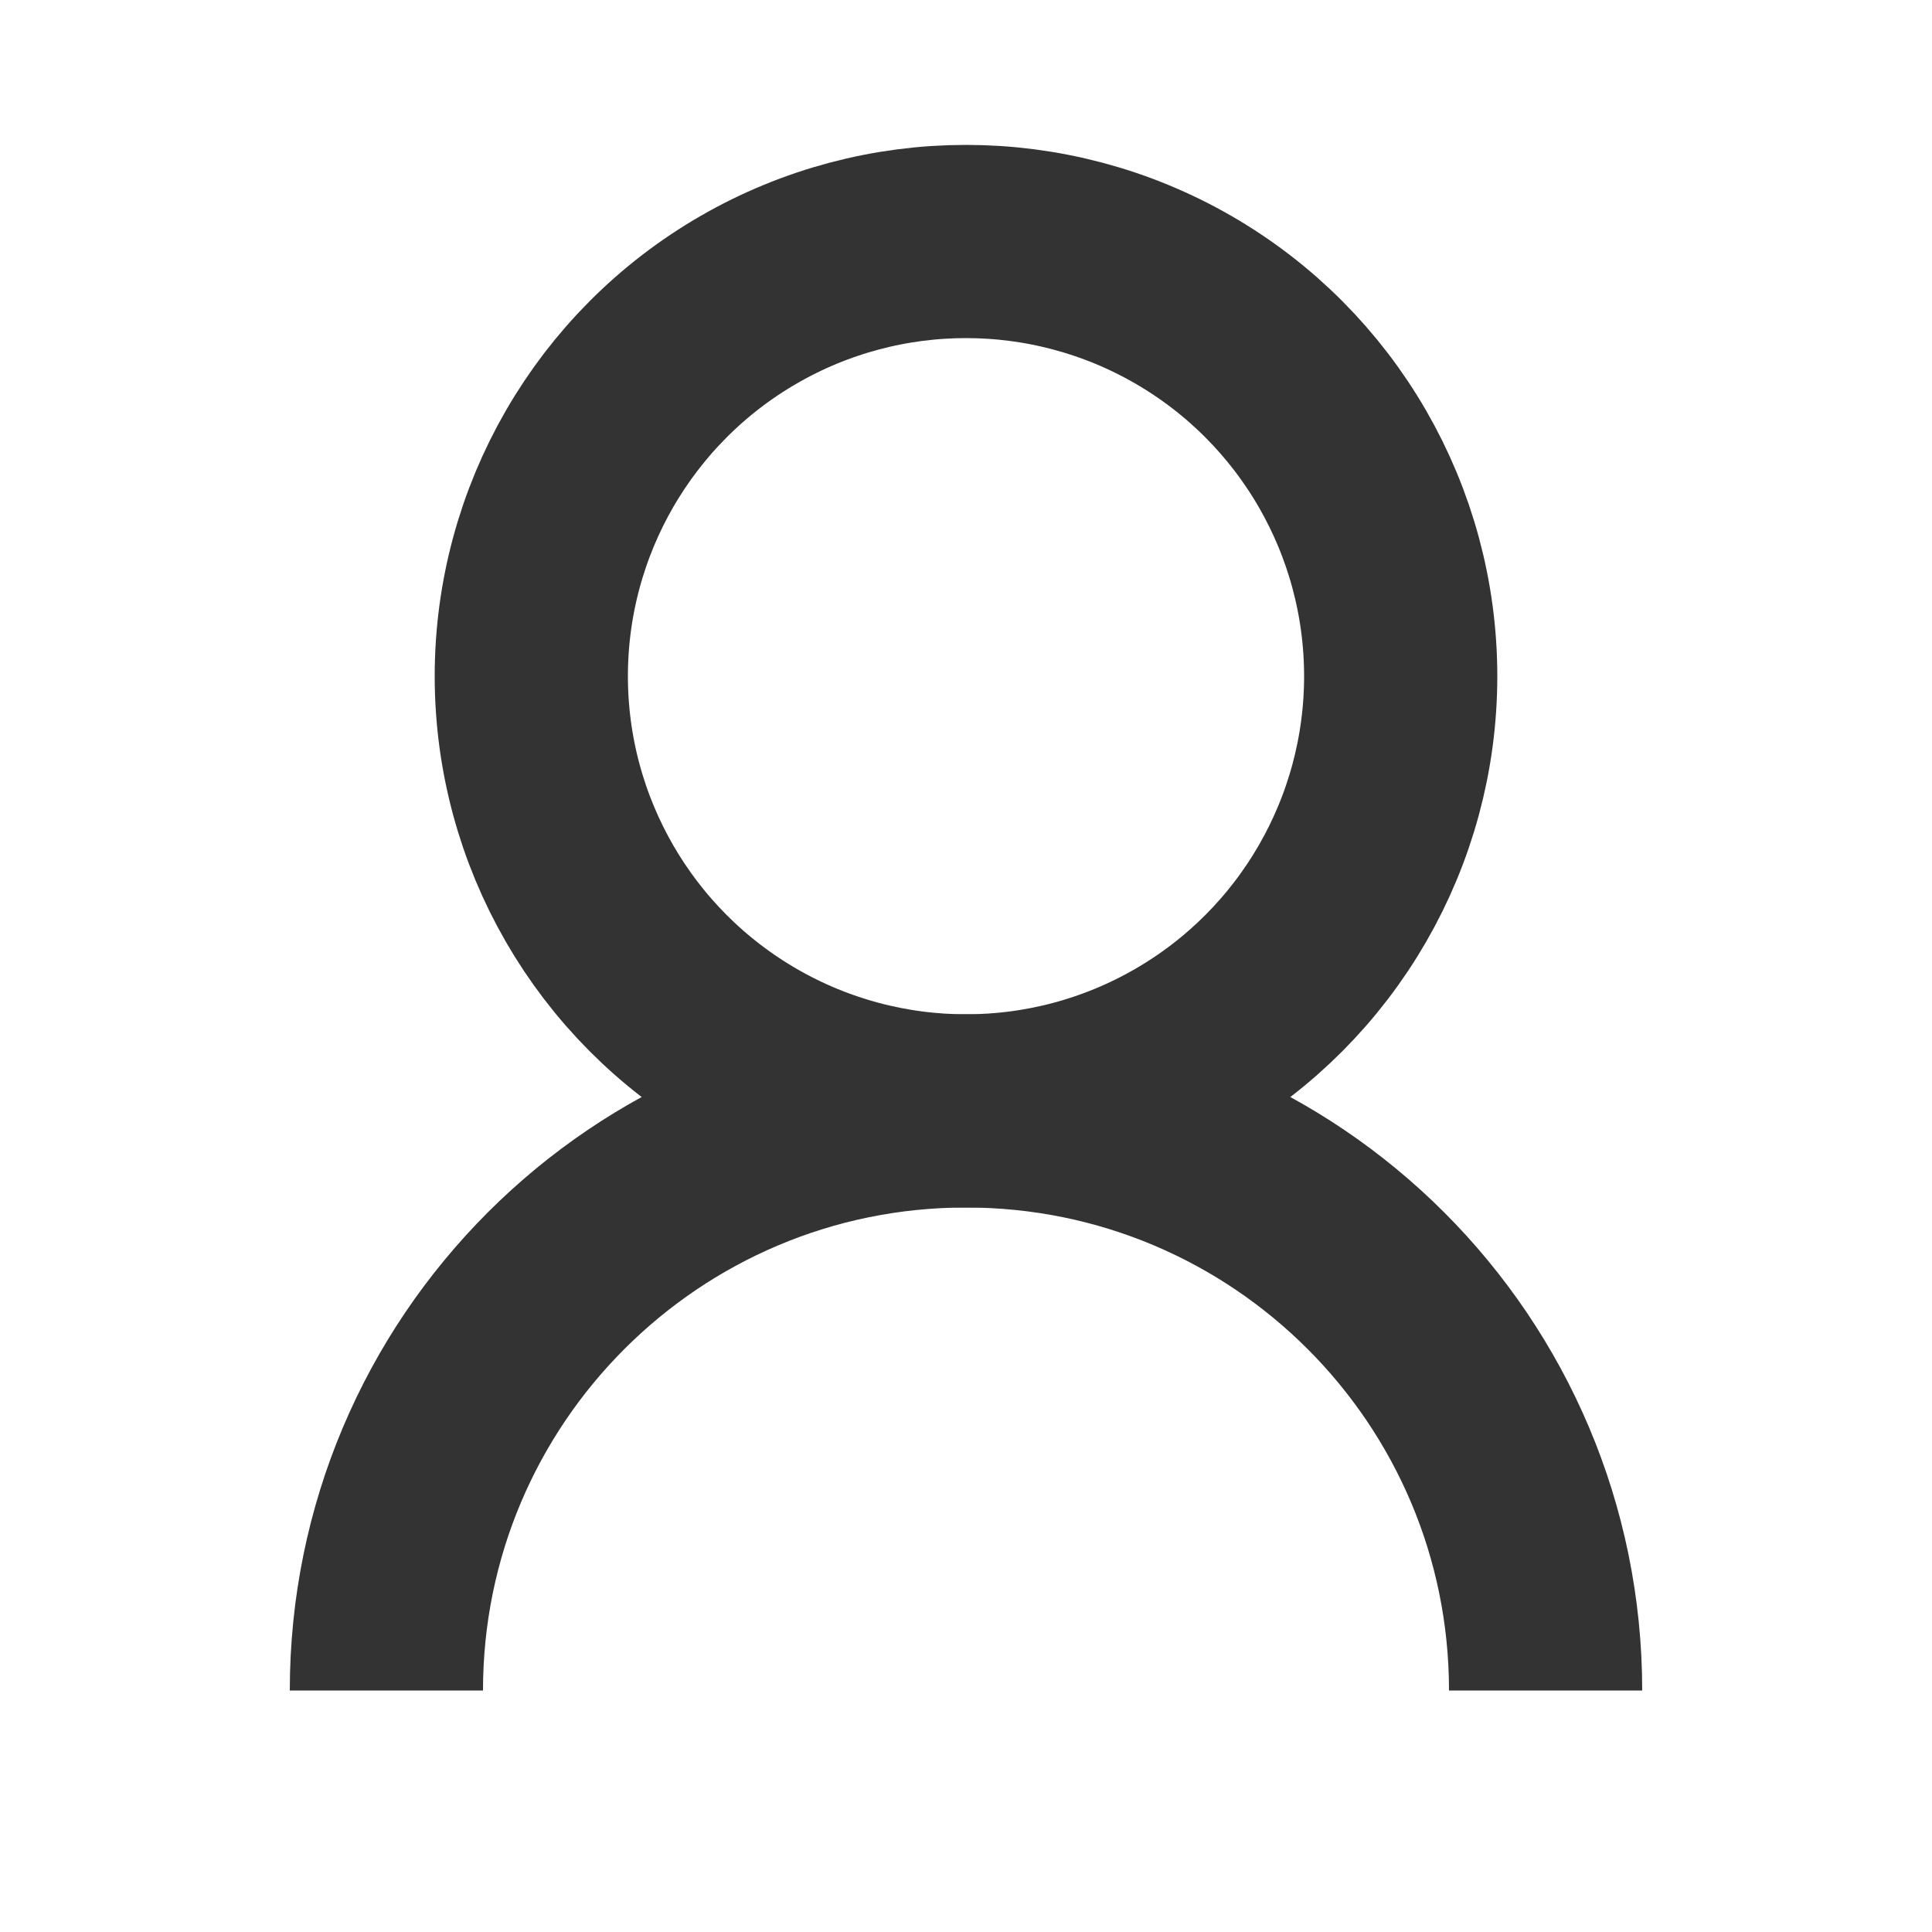 <svg xmlns="http://www.w3.org/2000/svg" width="20" height="20" viewBox="0 0 20 20">
  <g fill="none" fill-rule="evenodd" stroke="#333" stroke-width="2" transform="translate(4 2.5)">
    <circle cx="6" cy="4.5" r="4.5"/>
    <path d="M12,15 C12,11.686 9.314,9 6,9 C2.686,9 0,11.686 0,15"/>
  </g>
</svg>
